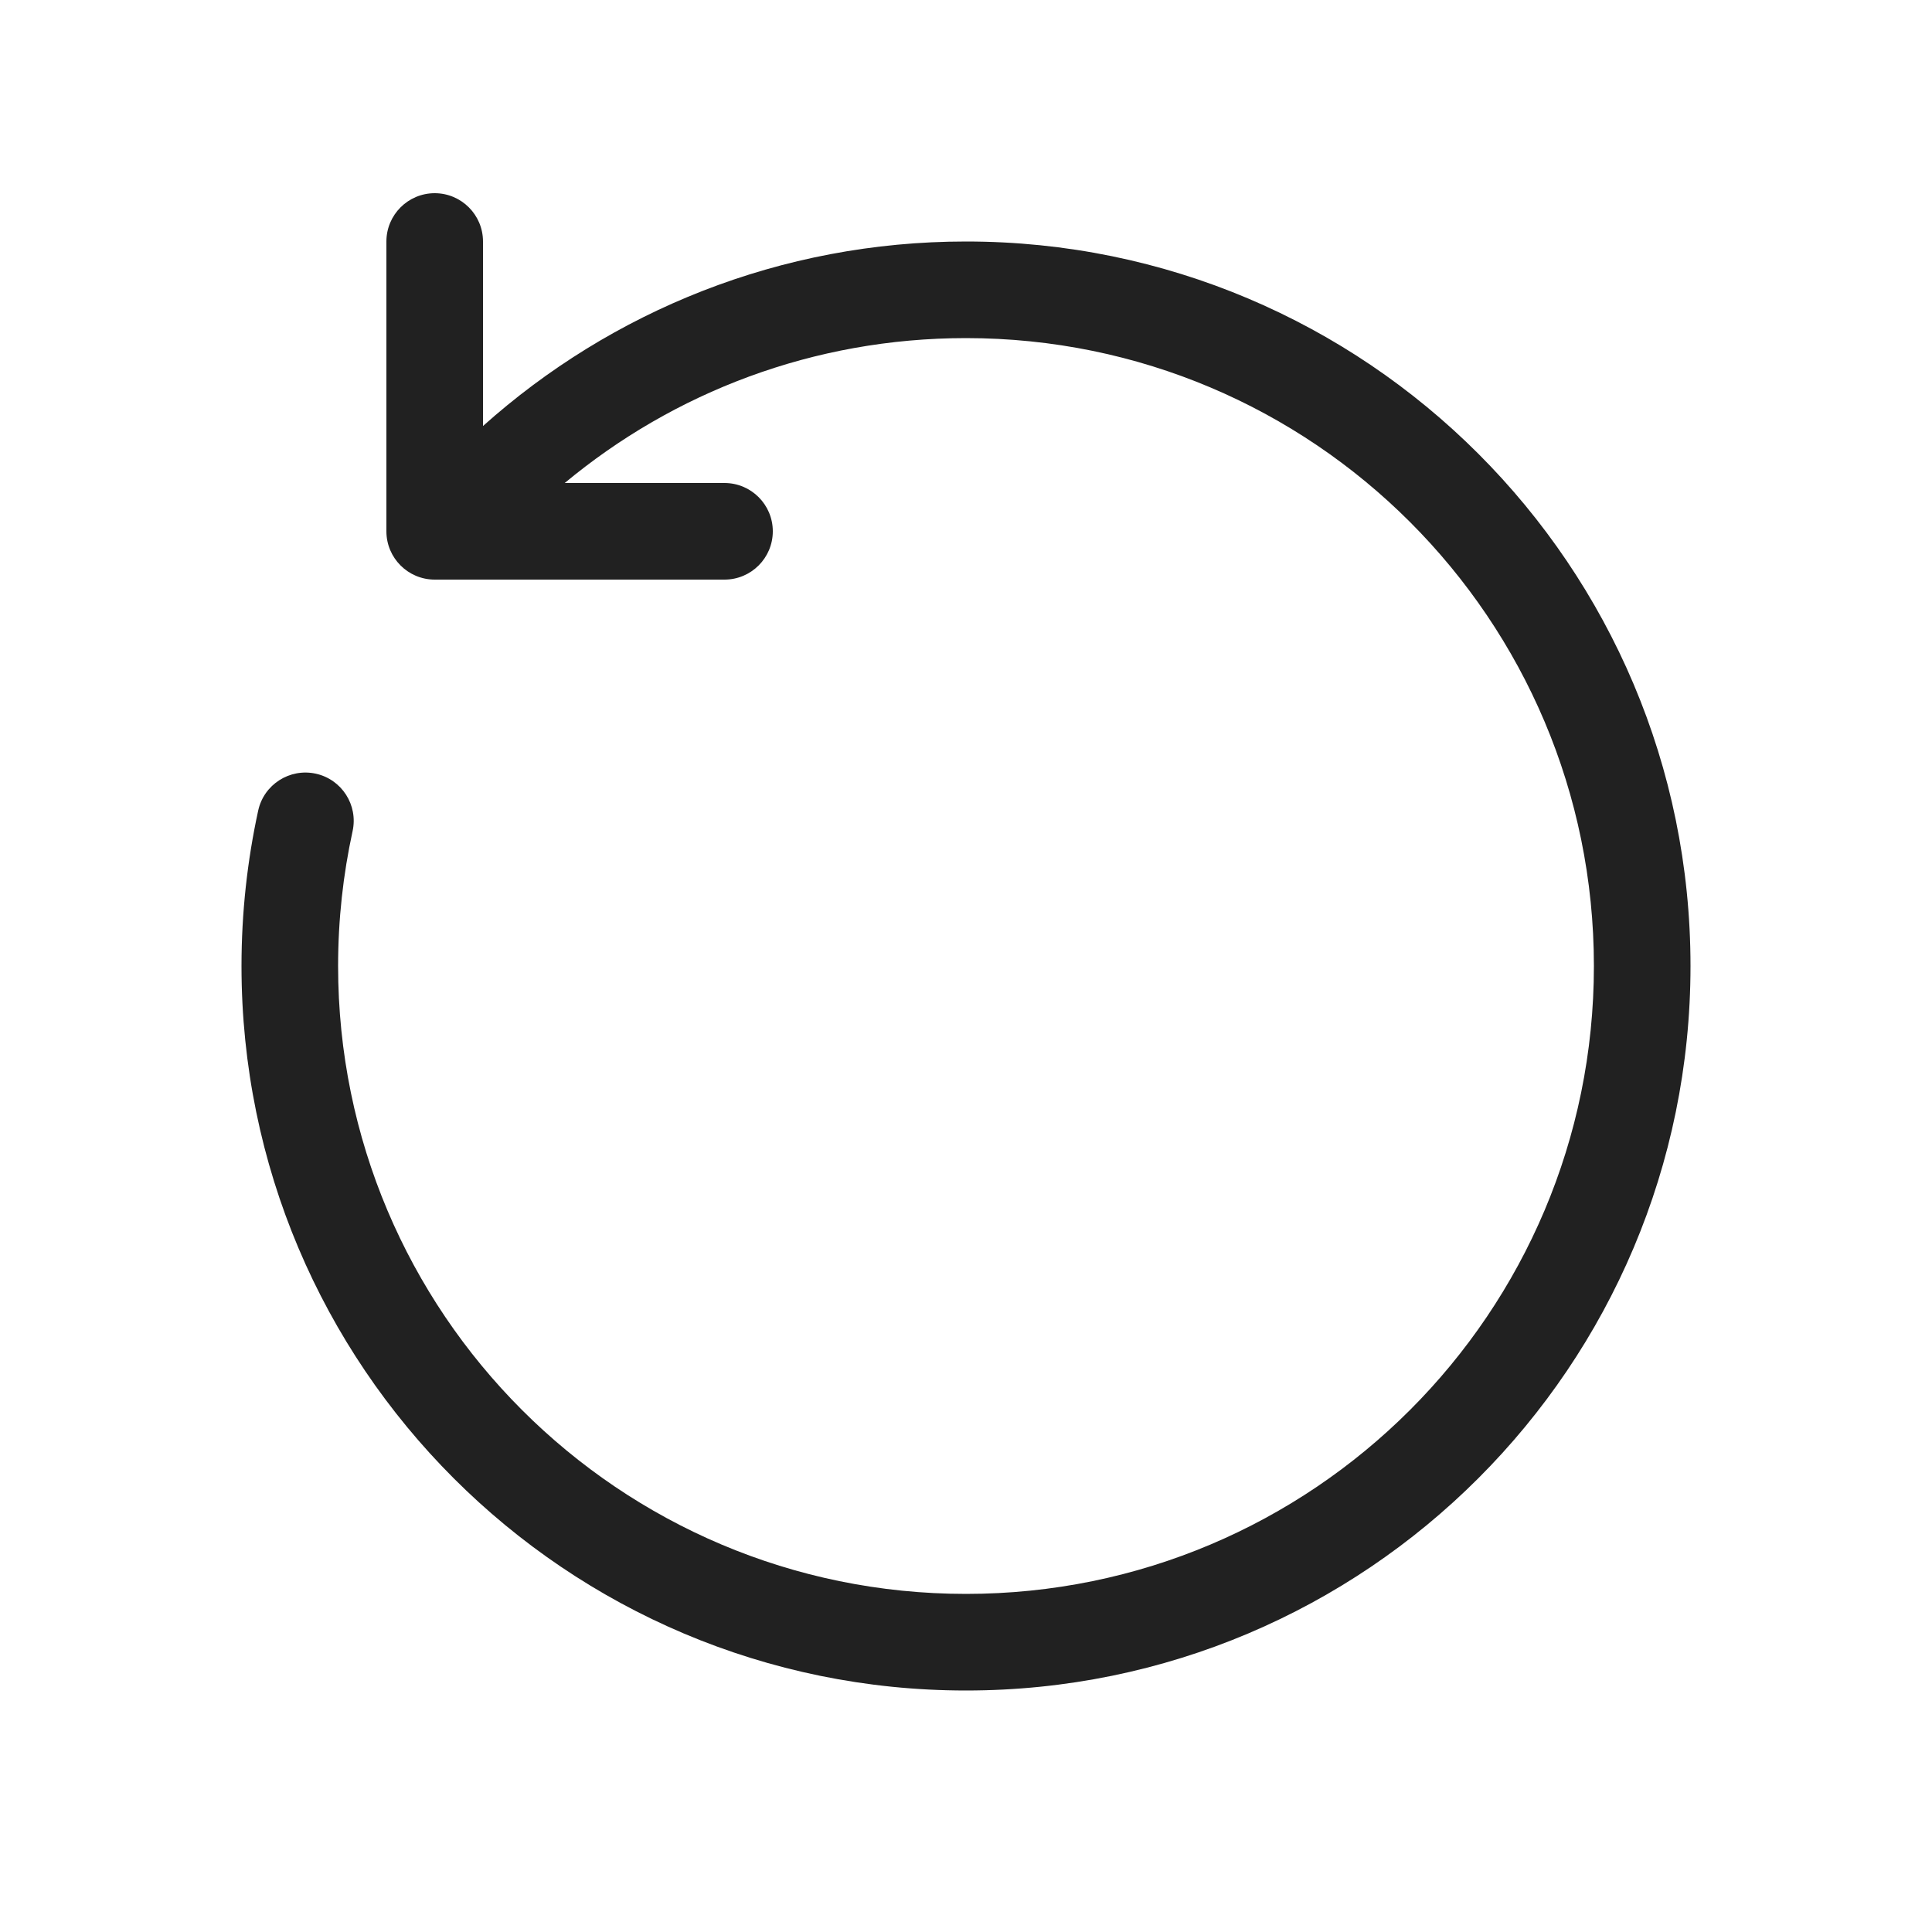 <svg width="20" height="20" viewBox="0 0 20 20" fill="none" xmlns="http://www.w3.org/2000/svg">
<path d="M4.5 6C4.224 6 4 5.776 4 5.5V2.5C4 2.224 4.224 2 4.5 2C4.776 2 5 2.224 5 2.5V4.41C6.327 3.223 8.079 2.5 10 2.5C14.142 2.5 17.5 5.858 17.5 10C17.5 14.142 14.142 17.5 10 17.5C5.858 17.5 2.5 14.142 2.5 10C2.5 9.448 2.56 8.909 2.673 8.39C2.732 8.121 2.999 7.95 3.269 8.009C3.538 8.068 3.709 8.334 3.65 8.604C3.552 9.053 3.5 9.52 3.5 10C3.5 13.59 6.41 16.5 10 16.5C13.59 16.5 16.5 13.59 16.5 10C16.5 6.41 13.59 3.5 10 3.5C8.42 3.5 6.973 4.063 5.846 5H7.5C7.776 5 8 5.224 8 5.5C8 5.776 7.776 6 7.5 6H4.5Z" fill="#212121"/>
</svg>
